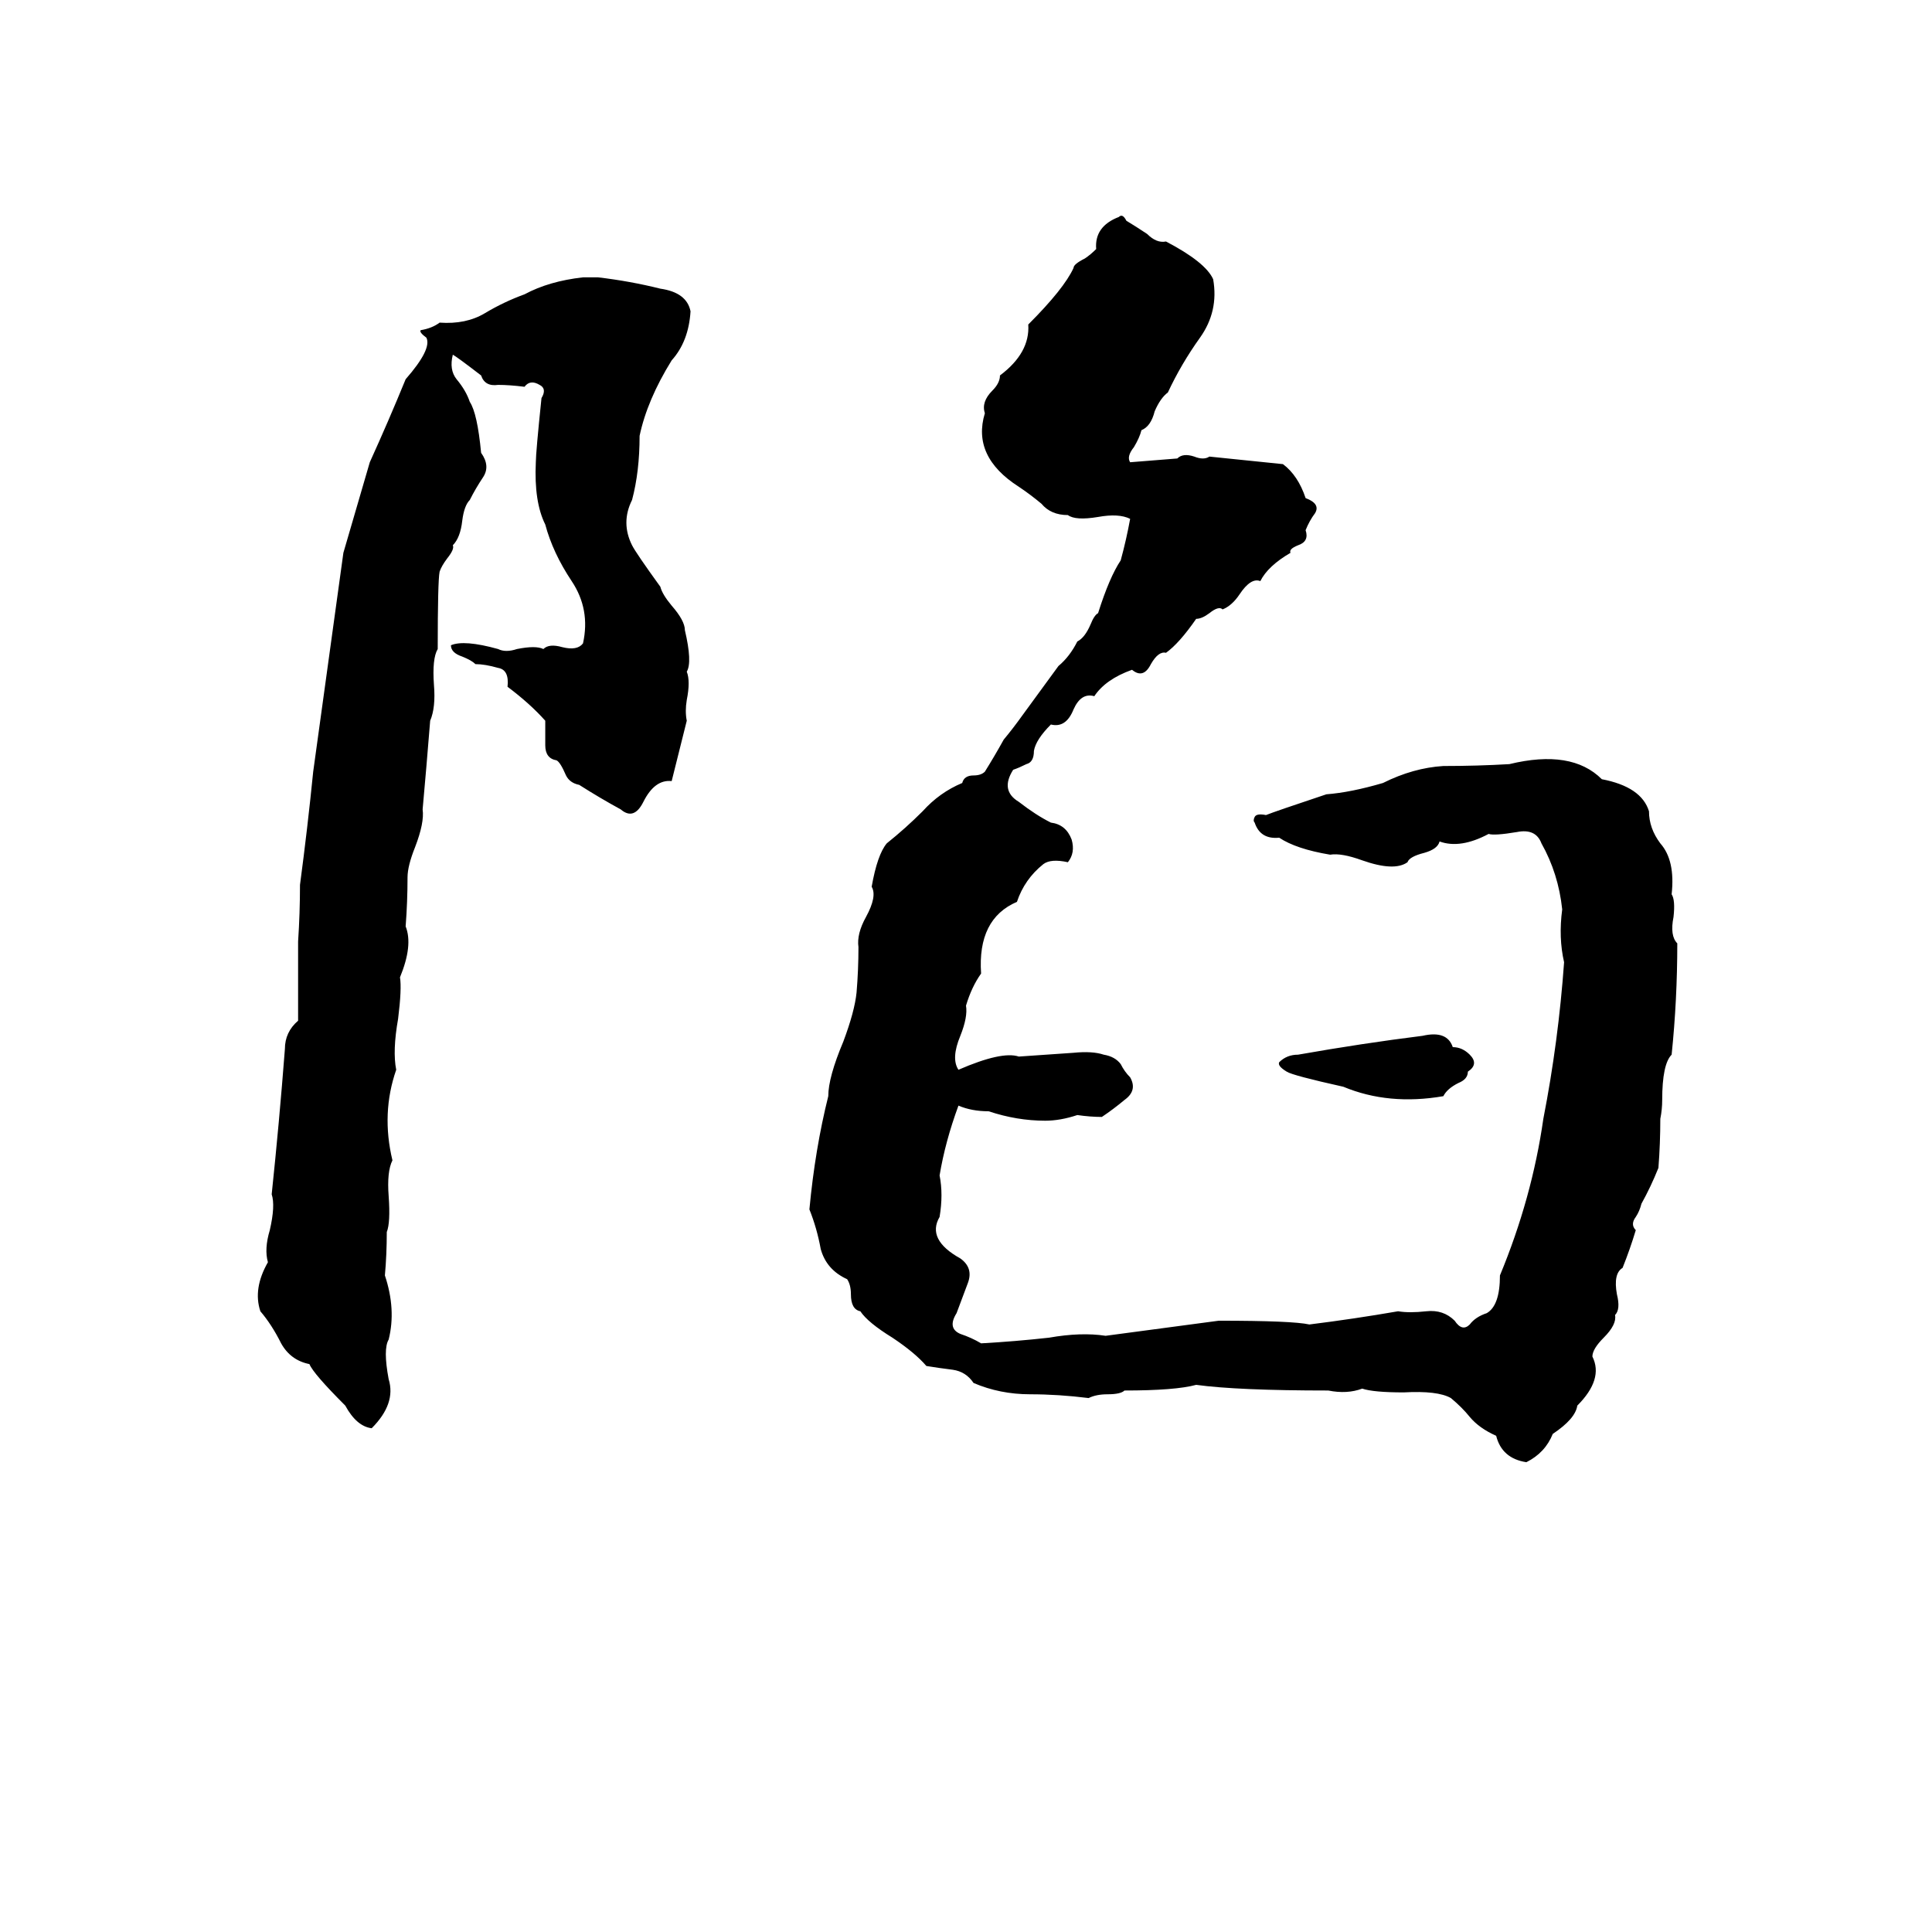 <svg xmlns="http://www.w3.org/2000/svg" viewBox="0 -800 1024 1024">
	<path fill="#000000" d="M593 -685Q595 -687 597 -683Q602 -680 608 -676Q613 -671 618 -672Q639 -661 643 -652Q646 -635 636 -621Q626 -607 619 -592Q615 -589 612 -582Q610 -574 605 -572Q604 -568 601 -563Q597 -558 599 -555Q612 -556 624 -557Q627 -560 633 -558Q638 -556 641 -558Q661 -556 680 -554Q688 -548 692 -536Q700 -533 697 -528Q694 -524 692 -519Q694 -513 688 -511Q683 -509 684 -507Q672 -500 668 -492Q663 -494 657 -485Q653 -479 648 -477Q646 -479 641 -475Q637 -472 634 -472Q625 -459 618 -454Q614 -455 610 -448Q606 -440 600 -445Q586 -440 580 -431Q573 -433 569 -424Q565 -414 557 -416Q549 -408 548 -402Q548 -396 544 -395Q540 -393 537 -392Q530 -381 540 -375Q549 -368 557 -364Q565 -363 568 -355Q570 -348 566 -343Q557 -345 553 -342Q543 -334 539 -322Q518 -313 520 -284Q515 -277 512 -267Q513 -261 509 -251Q504 -239 508 -233Q531 -243 540 -240Q555 -241 569 -242Q579 -243 585 -241Q591 -240 594 -236Q596 -232 599 -229Q603 -222 596 -217Q590 -212 584 -208Q578 -208 571 -209Q562 -206 554 -206Q539 -206 524 -211Q515 -211 508 -214Q501 -195 498 -177Q500 -167 498 -155Q491 -143 509 -133Q516 -128 513 -120Q510 -112 507 -104Q502 -96 509 -93Q515 -91 520 -88Q538 -89 556 -91Q573 -94 586 -92Q616 -96 646 -100Q685 -100 694 -98Q718 -101 741 -105Q747 -104 756 -105Q765 -106 771 -100Q775 -94 779 -98Q782 -102 788 -104Q795 -108 795 -124Q812 -165 818 -207Q826 -248 829 -290Q826 -303 828 -318Q826 -337 817 -353Q814 -361 804 -359Q792 -357 789 -358Q774 -350 763 -354Q762 -350 755 -348Q747 -346 746 -343Q739 -338 722 -344Q711 -348 705 -347Q687 -350 678 -356Q668 -355 665 -364Q664 -365 665 -367Q666 -369 671 -368Q676 -370 703 -379Q716 -380 733 -385Q749 -393 765 -394Q783 -394 800 -395Q833 -403 849 -387Q870 -383 874 -370Q874 -361 880 -353Q888 -344 886 -326Q888 -323 887 -314Q885 -304 889 -300Q889 -270 886 -241Q881 -236 881 -217Q881 -212 880 -207Q880 -194 879 -181Q875 -171 870 -162Q869 -158 867 -155Q864 -151 867 -148Q864 -138 860 -128Q855 -125 857 -114Q859 -106 856 -103Q857 -98 850 -91Q844 -85 844 -81Q850 -69 836 -55Q835 -48 823 -40Q819 -30 809 -25Q796 -27 793 -39Q784 -43 779 -49Q775 -54 769 -59Q762 -63 744 -62Q728 -62 722 -64Q714 -61 704 -63Q656 -63 634 -66Q623 -63 596 -63Q594 -61 587 -61Q581 -61 577 -59Q561 -61 546 -61Q530 -61 516 -67Q512 -73 505 -74Q497 -75 491 -76Q485 -83 473 -91Q460 -99 456 -105Q451 -106 451 -114Q451 -119 449 -122Q438 -127 435 -138Q433 -149 429 -159Q432 -191 439 -219Q439 -229 447 -248Q453 -264 454 -274Q455 -286 455 -298Q454 -305 459 -314Q465 -325 462 -330Q465 -347 470 -353Q480 -361 489 -370Q498 -380 510 -385Q511 -389 516 -389Q520 -389 522 -391Q527 -399 532 -408Q537 -414 542 -421L561 -447Q567 -452 571 -460Q575 -462 578 -469Q580 -474 582 -475Q588 -494 594 -503Q597 -514 599 -525Q593 -528 582 -526Q570 -524 566 -527Q557 -527 552 -533Q546 -538 540 -542Q515 -558 522 -581Q520 -587 526 -593Q530 -597 530 -601Q546 -613 545 -628Q564 -647 569 -658Q569 -660 575 -663Q578 -665 581 -668Q580 -680 593 -685ZM309 -653Q313 -653 317 -653Q334 -651 350 -647Q364 -645 366 -635Q365 -619 356 -609Q343 -588 339 -569Q339 -550 335 -535Q329 -523 335 -511Q337 -507 350 -489Q351 -485 356 -479Q363 -471 363 -466Q367 -449 364 -444Q366 -439 364 -429Q363 -423 364 -418Q360 -402 356 -386Q347 -387 341 -375Q336 -365 329 -371Q318 -377 307 -384Q302 -385 300 -389Q297 -396 295 -397Q289 -398 289 -405Q289 -412 289 -418Q281 -427 269 -436Q270 -445 264 -446Q257 -448 252 -448Q250 -450 245 -452Q239 -454 239 -458Q246 -461 264 -456Q268 -454 274 -456Q284 -458 288 -456Q291 -459 298 -457Q306 -455 309 -459Q313 -477 303 -492Q293 -507 289 -522Q283 -534 284 -555Q284 -560 287 -589Q290 -594 286 -596Q281 -599 278 -595Q270 -596 264 -596Q257 -595 255 -601Q242 -611 240 -612Q238 -604 242 -599Q247 -593 249 -587Q253 -581 255 -560Q260 -553 256 -547Q252 -541 249 -535Q246 -532 245 -524Q244 -515 240 -511Q241 -509 237 -504Q234 -500 233 -497Q232 -492 232 -456Q229 -451 230 -437Q231 -425 228 -418Q226 -393 224 -371Q225 -364 220 -351Q216 -341 216 -335Q216 -322 215 -309Q219 -299 212 -282Q213 -276 211 -260Q208 -243 210 -233Q202 -210 208 -185Q205 -179 206 -166Q207 -152 205 -147Q205 -135 204 -124Q210 -106 206 -90Q203 -85 206 -69Q210 -56 197 -43Q189 -44 183 -55Q166 -72 164 -77Q154 -79 149 -88Q144 -98 138 -105Q134 -117 142 -131Q140 -138 143 -148Q146 -161 144 -167Q148 -205 151 -244Q151 -253 158 -259Q158 -280 158 -301Q159 -316 159 -331Q163 -361 166 -391Q174 -449 182 -507Q189 -531 196 -555Q206 -577 215 -599Q229 -615 226 -621Q222 -624 223 -625Q229 -626 233 -629Q247 -628 257 -634Q267 -640 278 -644Q291 -651 309 -653ZM754 -251Q767 -254 770 -245Q775 -245 779 -241Q784 -236 778 -232Q778 -228 773 -226Q767 -223 765 -219Q736 -214 712 -224Q685 -230 682 -232Q677 -235 678 -237Q682 -241 688 -241Q722 -247 754 -251Z"/>
</svg>